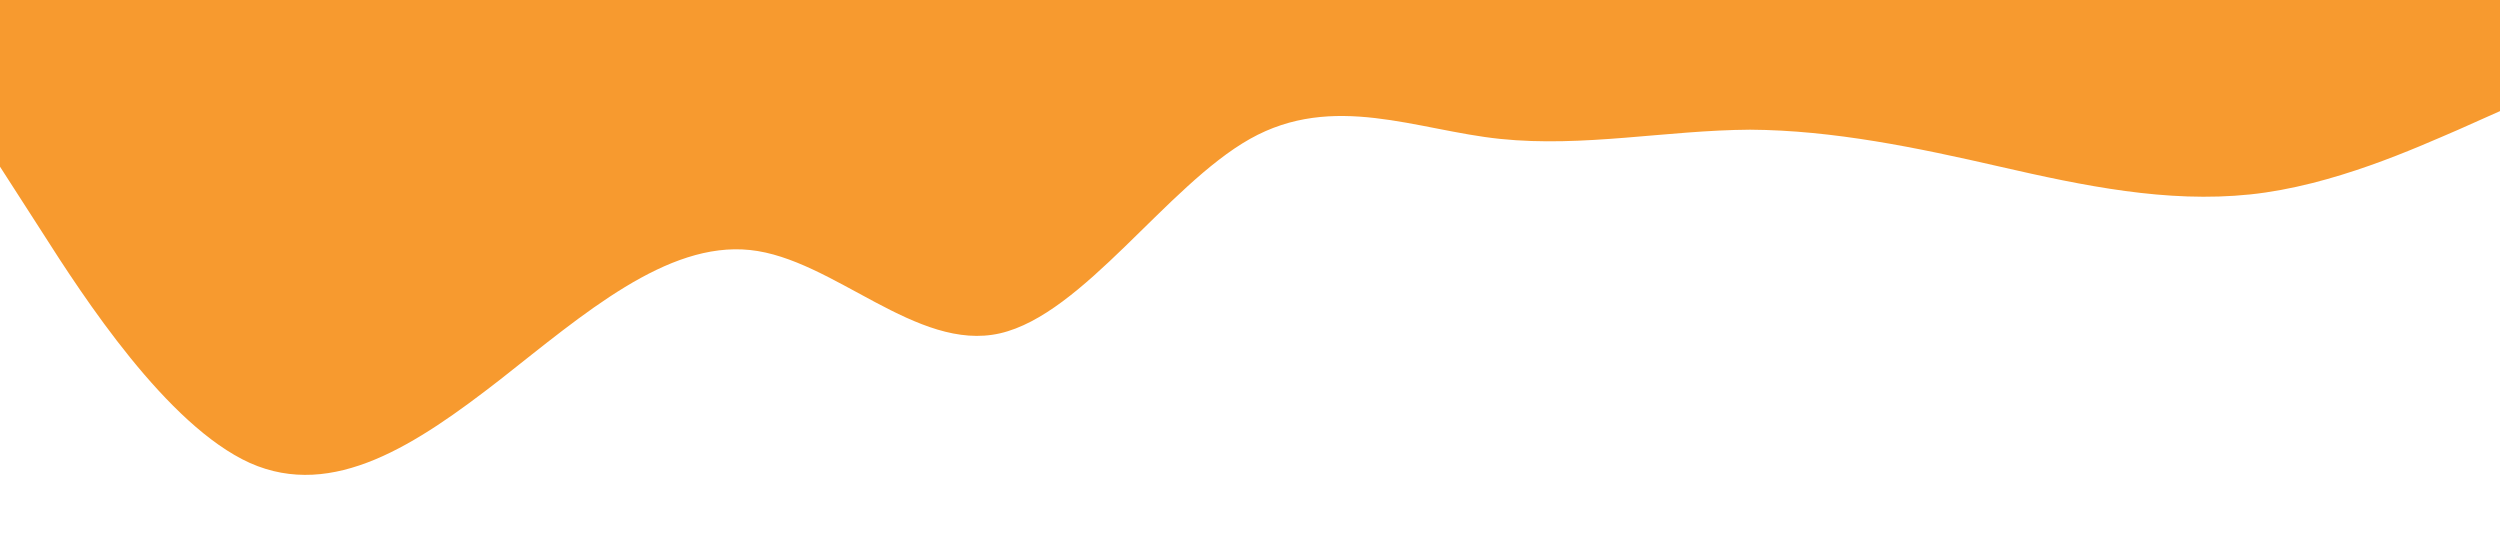 <?xml version="1.0" standalone="no"?><svg xmlns="http://www.w3.org/2000/svg" viewBox="0 0 1440 320"><path fill="#f79a2f" fill-opacity="1" d="M0,96L24,133.3C48,171,96,245,144,266.7C192,288,240,256,288,218.7C336,181,384,139,432,144C480,149,528,203,576,192C624,181,672,107,720,80C768,53,816,75,864,80C912,85,960,75,1008,74.7C1056,75,1104,85,1152,96C1200,107,1248,117,1296,112C1344,107,1392,85,1416,74.7L1440,64L1440,0L1416,0C1392,0,1344,0,1296,0C1248,0,1200,0,1152,0C1104,0,1056,0,1008,0C960,0,912,0,864,0C816,0,768,0,720,0C672,0,624,0,576,0C528,0,480,0,432,0C384,0,336,0,288,0C240,0,192,0,144,0C96,0,48,0,24,0L0,0Z"></path></svg>